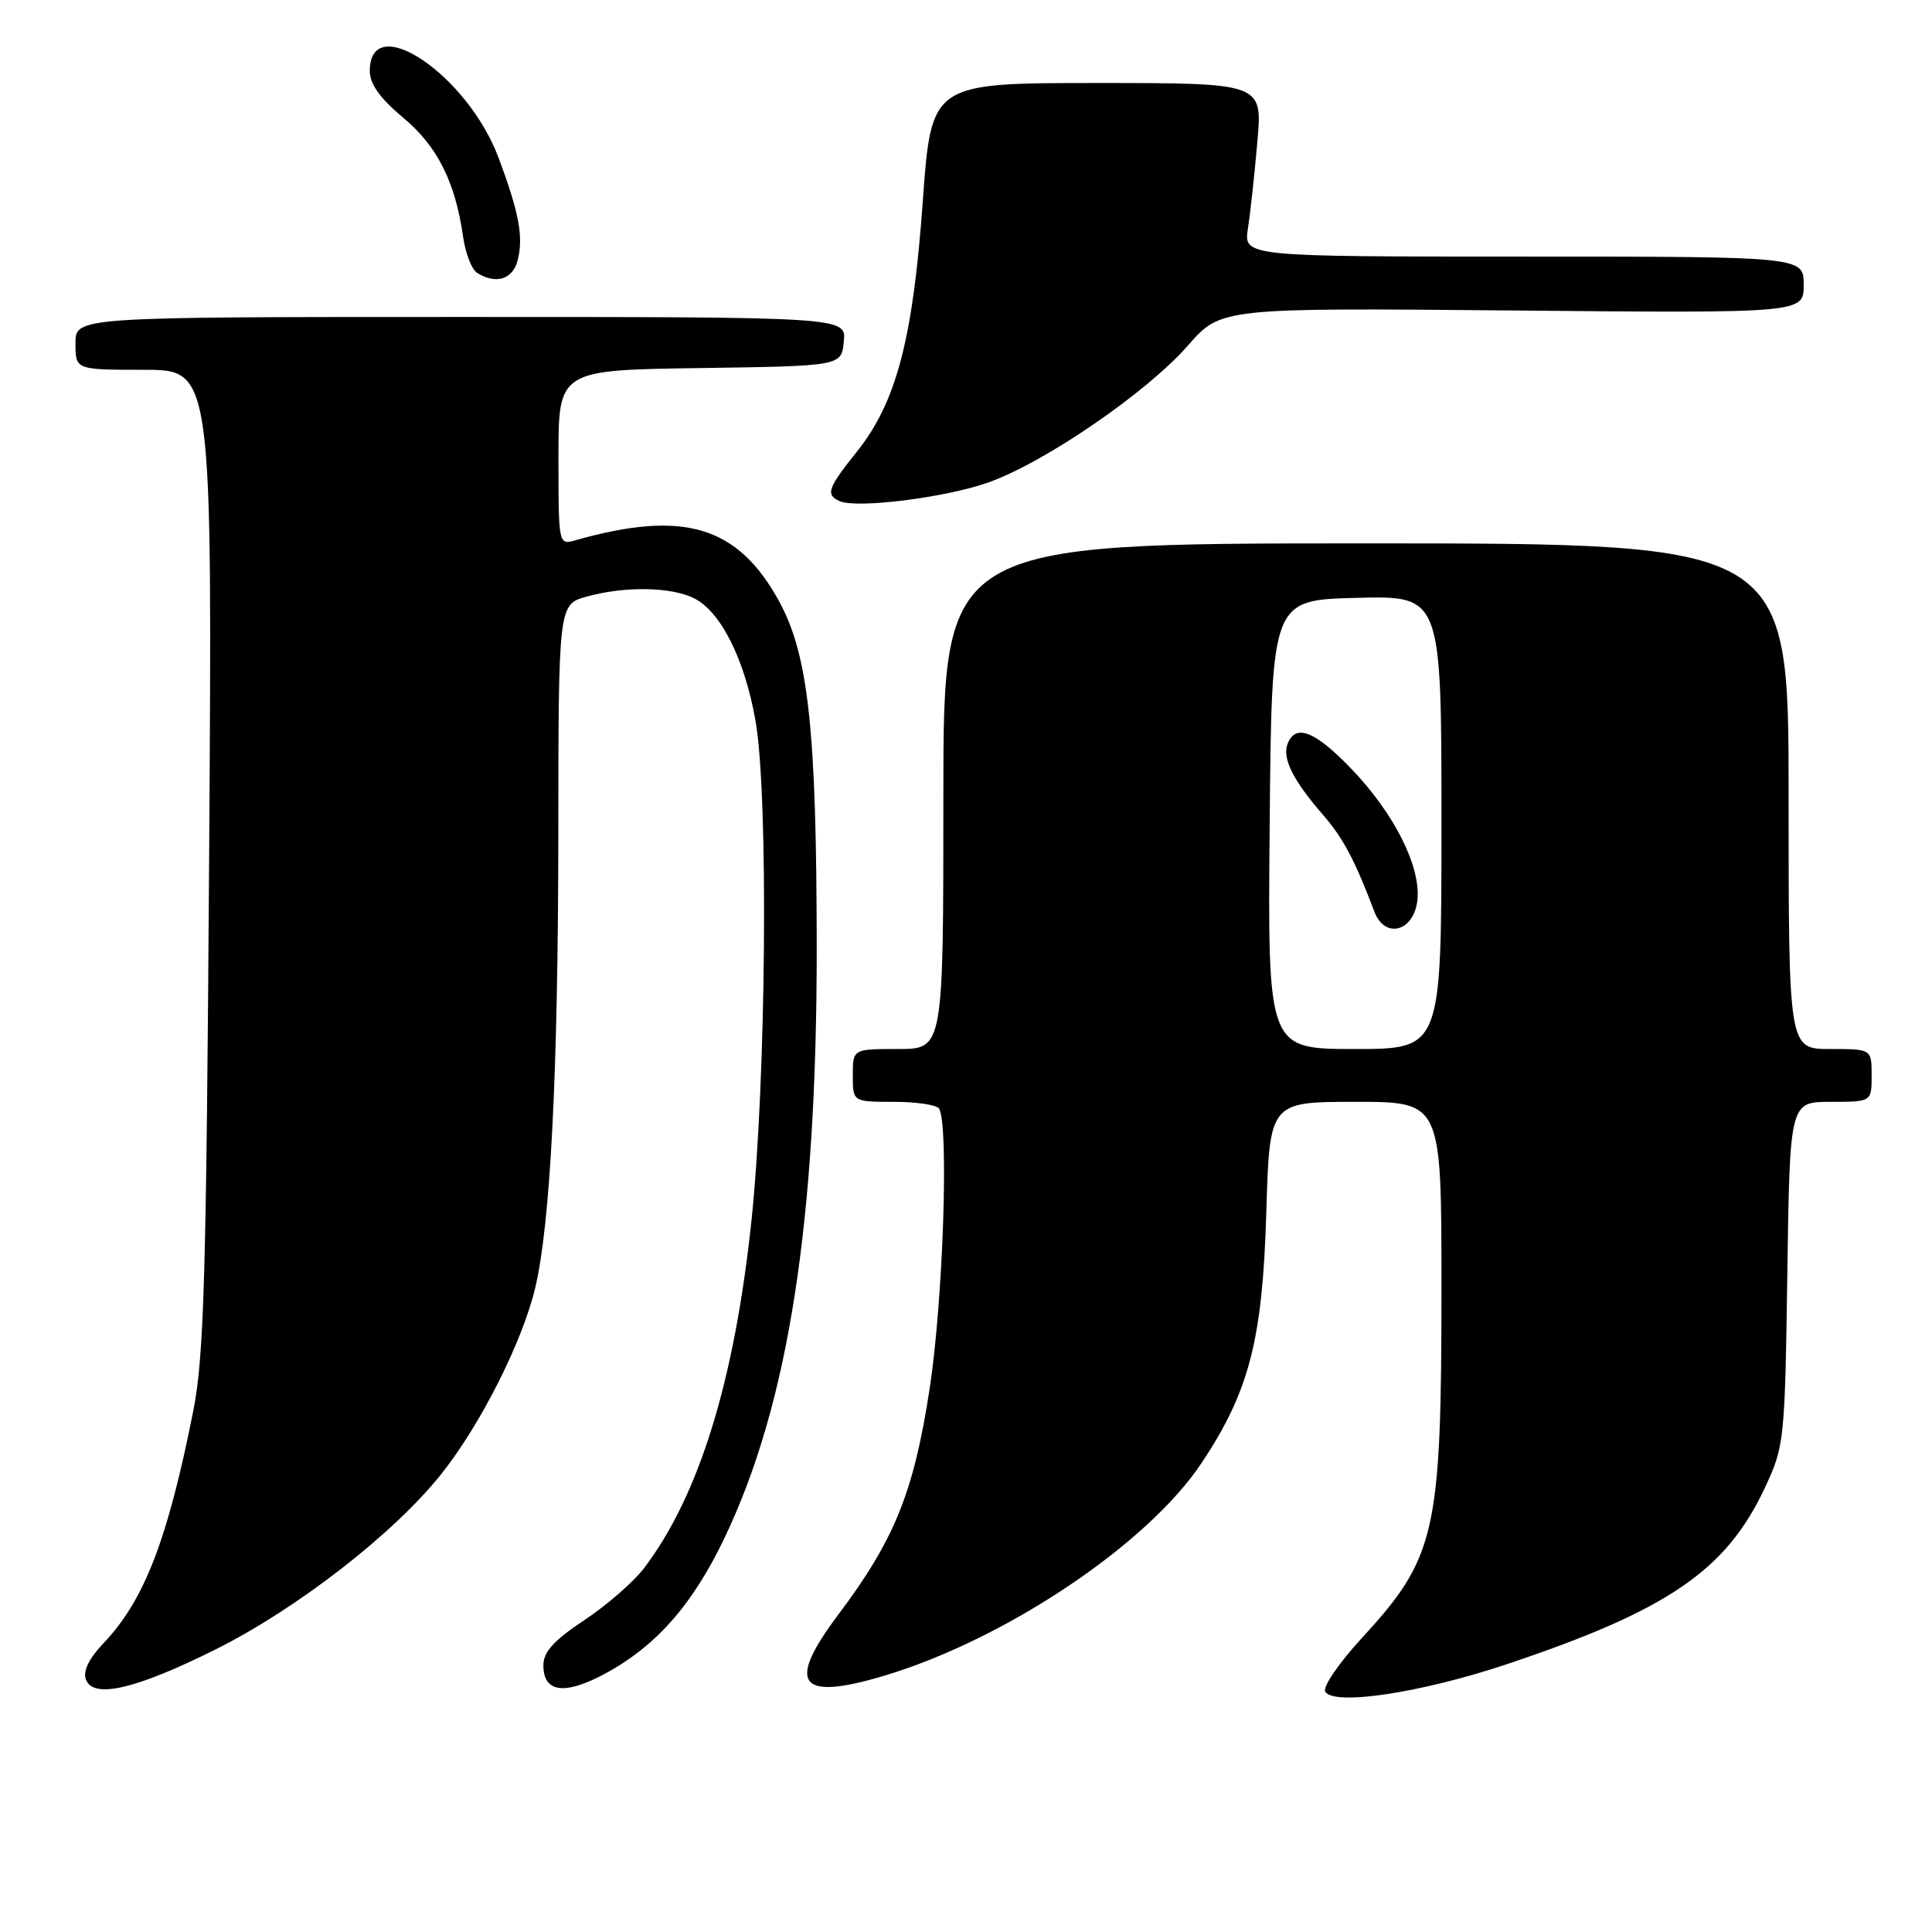 <?xml version="1.0" encoding="UTF-8" standalone="no"?>
<!DOCTYPE svg PUBLIC "-//W3C//DTD SVG 1.1//EN" "http://www.w3.org/Graphics/SVG/1.1/DTD/svg11.dtd" >
<svg xmlns="http://www.w3.org/2000/svg" xmlns:xlink="http://www.w3.org/1999/xlink" version="1.1" viewBox="0 0 256 256">
 <g >
 <path fill="currentColor"
d=" M 199.68 220.51 C 221.00 213.37 228.72 208.10 233.85 197.15 C 236.43 191.64 236.51 190.93 236.83 168.75 C 237.16 146.00 237.16 146.00 242.58 146.00 C 248.00 146.00 248.00 146.00 248.00 142.50 C 248.00 139.00 248.00 139.00 242.50 139.00 C 237.00 139.00 237.00 139.00 237.00 105.50 C 237.00 72.00 237.00 72.00 181.00 72.00 C 125.00 72.00 125.00 72.00 125.00 105.50 C 125.00 139.00 125.00 139.00 119.00 139.00 C 113.00 139.00 113.00 139.00 113.00 142.50 C 113.00 146.00 113.00 146.00 118.44 146.00 C 121.43 146.00 124.13 146.40 124.43 146.89 C 125.75 149.03 124.97 172.35 123.18 184.02 C 121.08 197.73 118.53 204.03 111.09 213.93 C 104.12 223.20 105.83 225.45 117.24 222.02 C 133.34 217.17 152.11 204.57 159.24 193.82 C 165.53 184.36 167.29 177.51 167.79 160.75 C 168.22 146.00 168.22 146.00 179.61 146.00 C 191.00 146.00 191.00 146.00 191.00 170.45 C 191.00 203.21 190.29 206.36 180.39 217.12 C 177.38 220.39 175.23 223.56 175.60 224.16 C 176.77 226.06 188.35 224.30 199.68 220.51 Z  M 28.50 218.59 C 39.34 213.19 52.26 203.16 58.51 195.27 C 63.70 188.73 69.20 177.82 70.91 170.69 C 72.93 162.22 73.95 142.31 73.98 110.80 C 74.00 80.09 74.00 80.09 77.75 79.05 C 82.80 77.65 88.95 77.75 92.00 79.29 C 95.53 81.08 98.68 87.37 100.11 95.51 C 101.84 105.33 101.53 143.06 99.58 161.67 C 97.34 182.95 92.63 198.20 85.33 207.80 C 83.95 209.61 80.39 212.71 77.41 214.69 C 73.37 217.37 72.00 218.89 72.00 220.67 C 72.00 224.22 74.72 224.64 79.89 221.92 C 86.83 218.26 91.77 212.69 96.06 203.66 C 104.49 185.96 108.24 161.83 108.22 125.50 C 108.20 96.78 107.12 86.82 103.27 79.74 C 97.79 69.68 90.60 67.51 76.25 71.59 C 74.01 72.23 74.00 72.19 74.00 60.64 C 74.00 49.04 74.00 49.04 92.75 48.77 C 111.50 48.50 111.50 48.50 111.81 45.25 C 112.13 42.00 112.13 42.00 61.06 42.00 C 10.00 42.00 10.00 42.00 10.00 45.50 C 10.00 49.00 10.00 49.00 19.07 49.00 C 28.14 49.00 28.14 49.00 27.71 113.75 C 27.34 169.27 27.04 179.71 25.60 187.00 C 22.22 204.01 19.12 212.04 13.76 217.68 C 11.76 219.79 10.96 221.44 11.39 222.56 C 12.37 225.13 17.96 223.84 28.50 218.59 Z  M 130.90 63.95 C 138.33 61.35 151.95 52.02 157.40 45.79 C 161.78 40.79 161.78 40.79 200.39 41.14 C 239.00 41.50 239.00 41.50 239.00 37.75 C 239.00 34.00 239.00 34.00 201.89 34.00 C 164.78 34.00 164.78 34.00 165.36 30.25 C 165.68 28.19 166.24 23.01 166.61 18.75 C 167.29 11.00 167.29 11.00 145.34 11.00 C 123.40 11.00 123.40 11.00 122.27 26.75 C 120.96 45.00 118.76 53.33 113.51 59.89 C 109.67 64.69 109.37 65.55 111.25 66.40 C 113.50 67.41 125.17 65.96 130.90 63.95 Z  M 68.60 34.46 C 69.38 31.36 68.77 28.14 66.05 20.88 C 61.94 9.89 49.00 1.19 49.00 9.42 C 49.00 11.13 50.37 13.05 53.42 15.59 C 57.97 19.40 60.32 24.07 61.37 31.42 C 61.68 33.57 62.51 35.71 63.21 36.15 C 65.70 37.73 67.96 37.03 68.60 34.46 Z  M 168.24 109.25 C 168.50 79.50 168.50 79.50 179.75 79.22 C 191.00 78.93 191.00 78.93 191.00 108.97 C 191.00 139.00 191.00 139.00 179.49 139.00 C 167.97 139.00 167.97 139.00 168.24 109.25 Z  M 187.82 119.20 C 188.25 114.73 184.68 107.70 179.00 101.81 C 174.21 96.84 171.65 95.85 170.61 98.57 C 169.88 100.48 171.32 103.38 175.27 107.93 C 177.96 111.02 179.48 113.87 182.12 120.82 C 183.53 124.51 187.41 123.41 187.82 119.20 Z "/>
</g>
</svg>